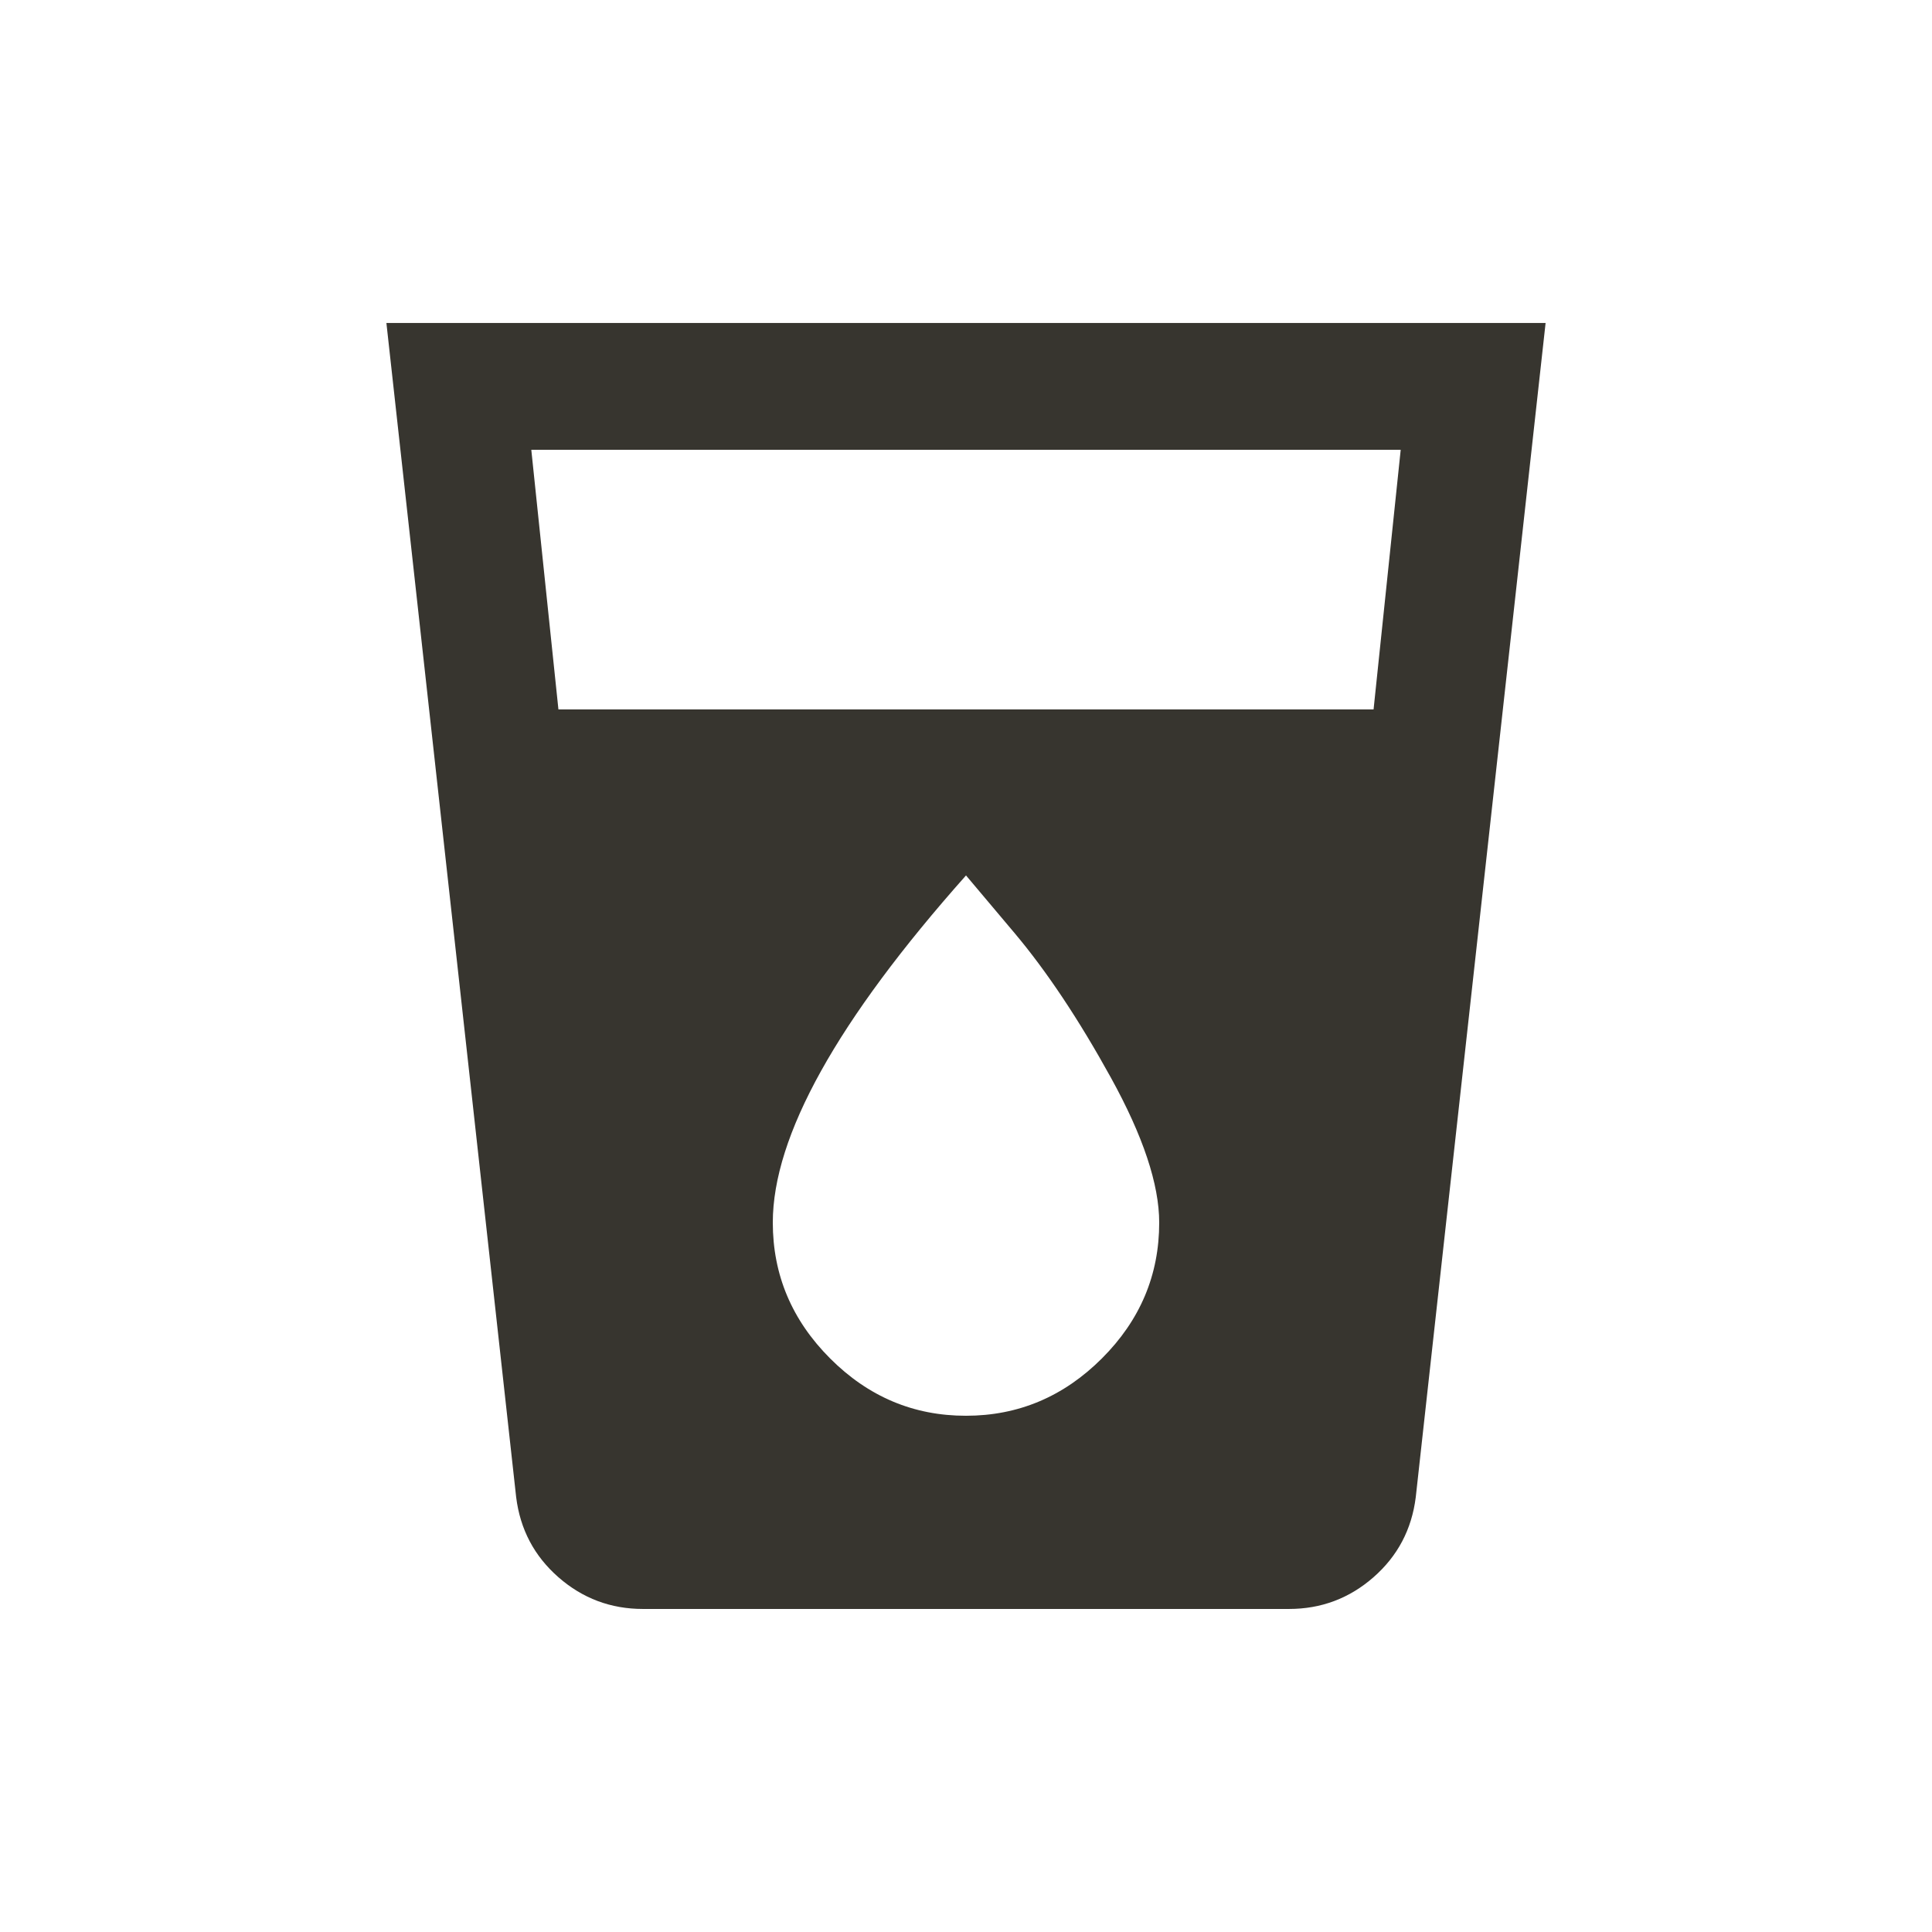 <!-- Generated by IcoMoon.io -->
<svg version="1.1" xmlns="http://www.w3.org/2000/svg" width="24" height="24" viewBox="0 0 24 24">
<title>local_drink</title>
<path fill="#37352f" d="M17.063 8.813l0.337-3.225h-10.8l0.337 3.225h10.125zM12 17.587q0.975 0 1.688-0.712t0.712-1.688q0-0.712-0.6-1.8t-1.2-1.8l-0.6-0.712q-2.4 2.7-2.4 4.312 0 0.975 0.712 1.688t1.688 0.712zM4.8 4.012h14.4l-1.613 14.587q-0.075 0.6-0.525 0.994t-1.050 0.394h-8.025q-0.6 0-1.050-0.394t-0.525-0.994z"></path>
</svg>

